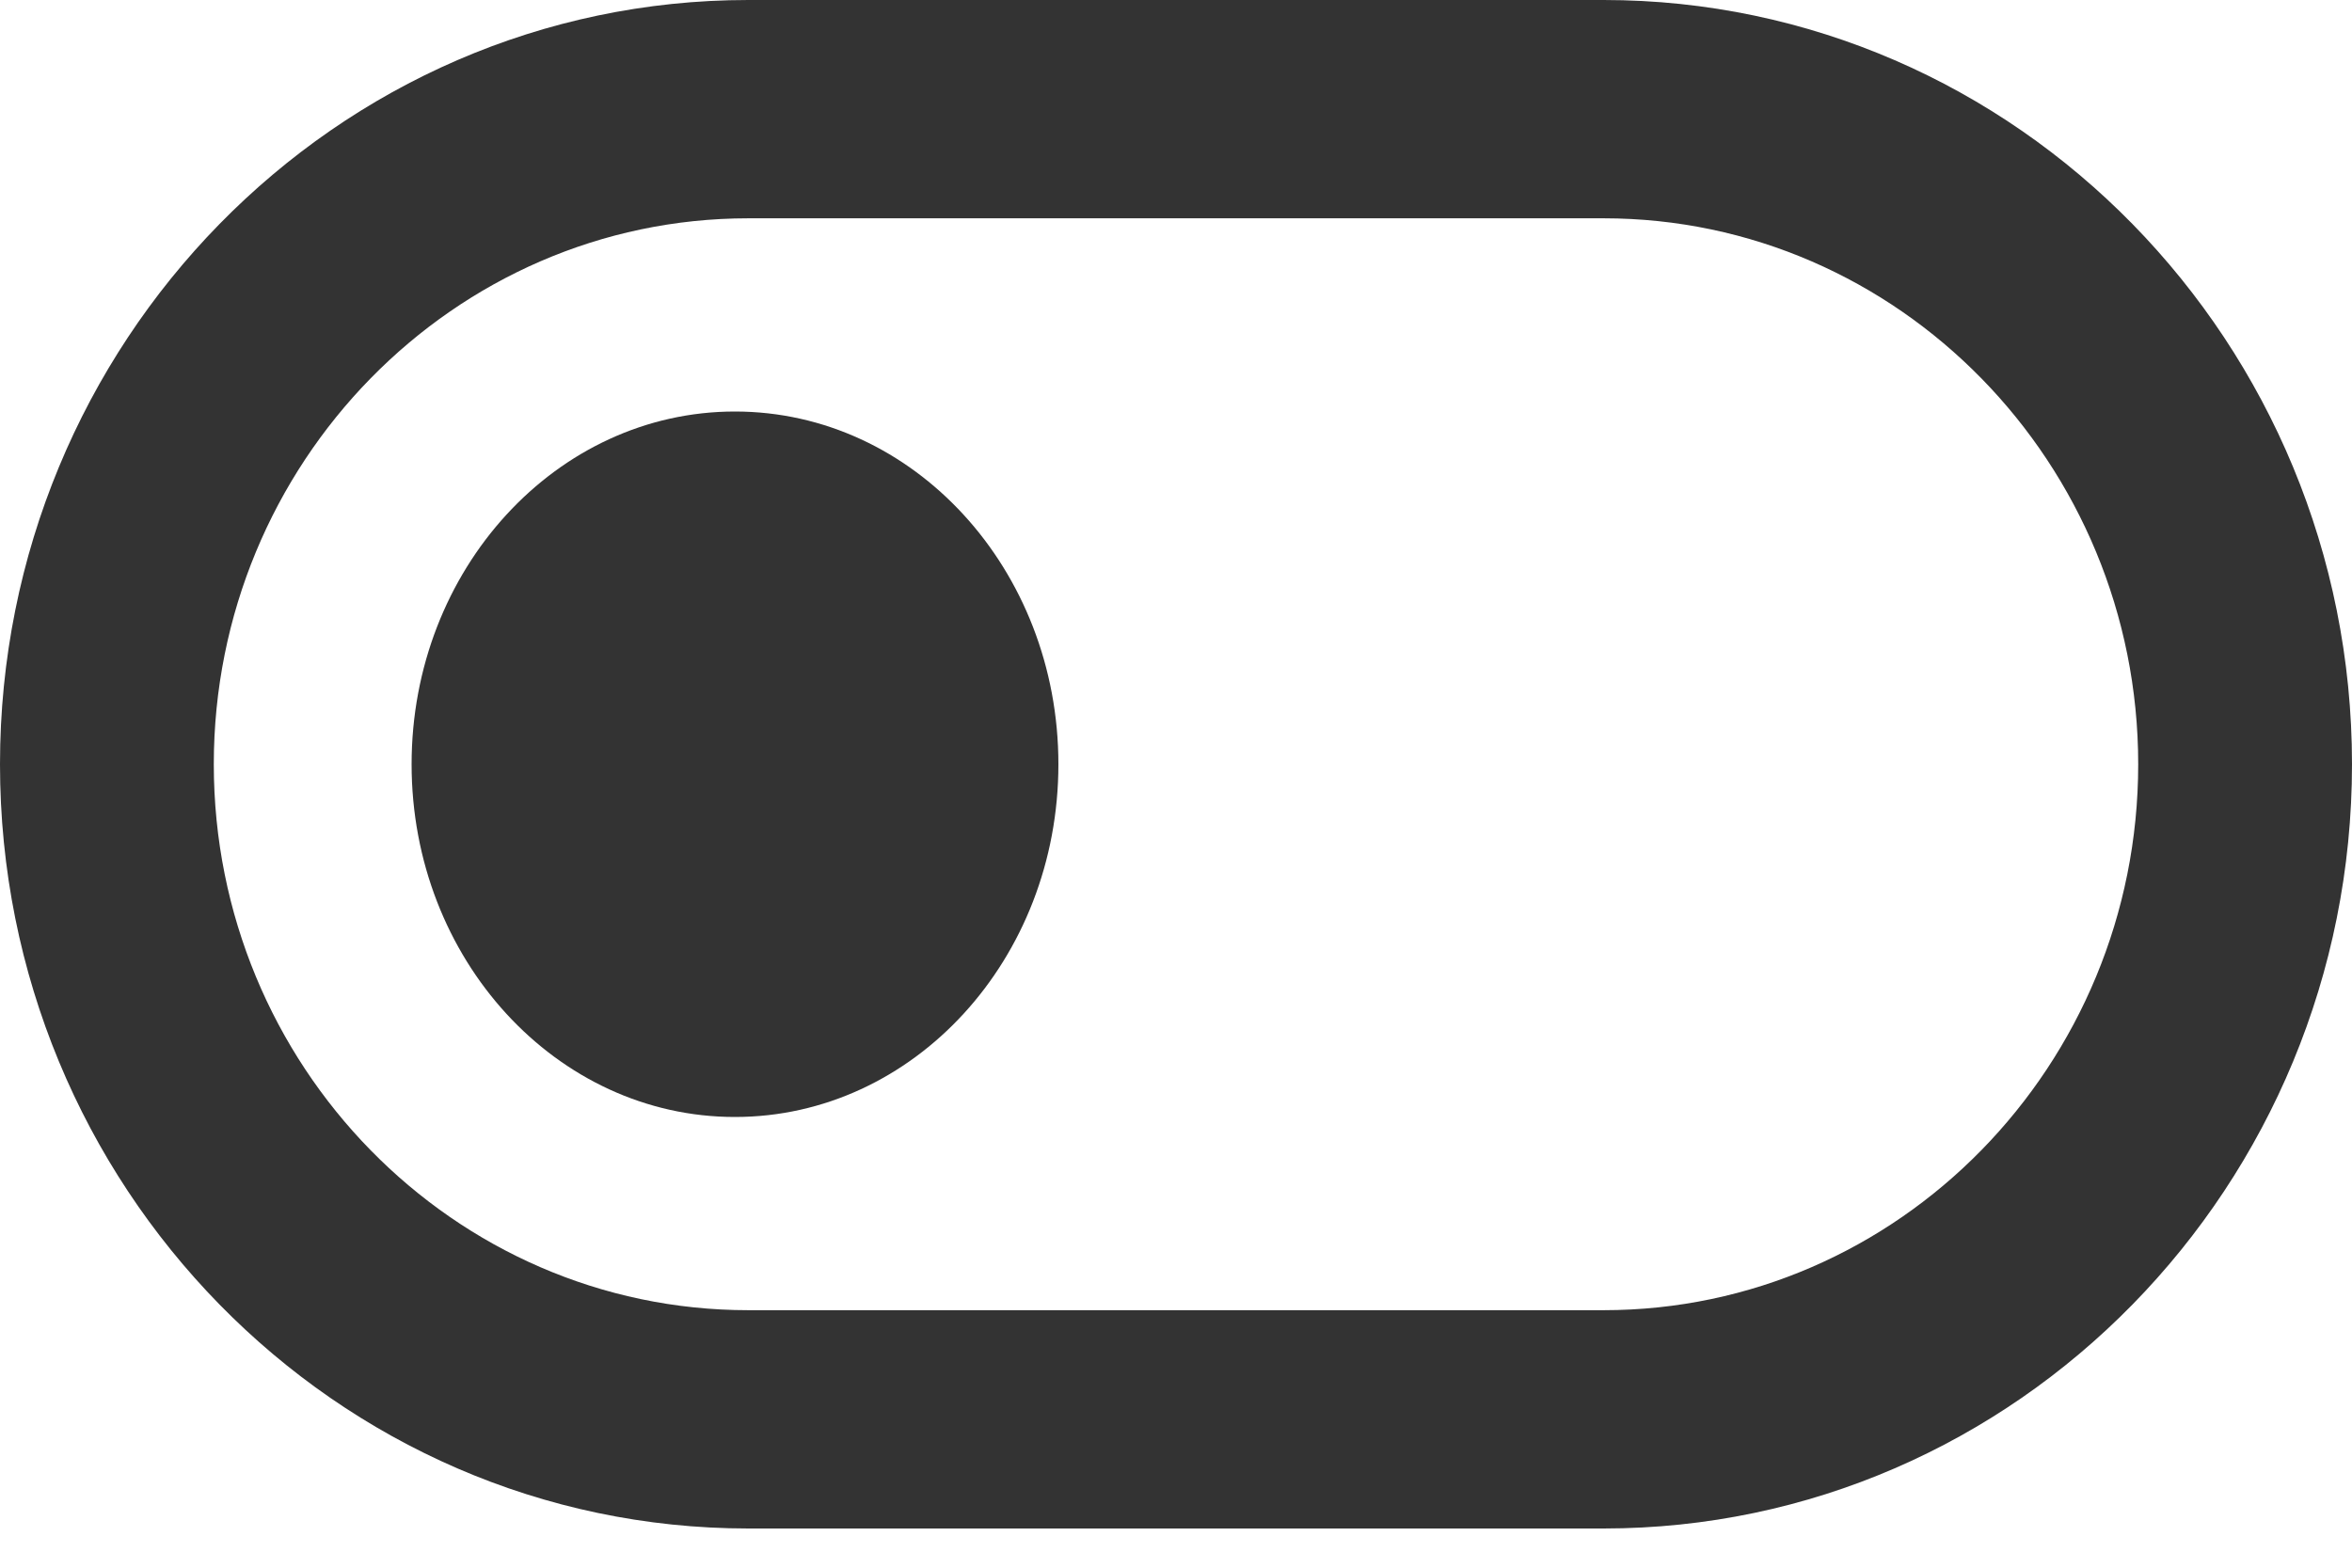 <svg width="30" height="20" viewBox="0 0 30 20" fill="none" xmlns="http://www.w3.org/2000/svg">
<path d="M9.545 0C4.282 0 0 4.374 0 9.75C0 15.128 4.283 19.5 9.545 19.5H20.454C25.718 19.5 30 15.128 30 9.75C30 4.374 25.718 0 20.454 0H9.545ZM27.273 9.75C27.273 13.591 24.214 16.715 20.454 16.715H9.545C5.786 16.715 2.727 13.591 2.727 9.75C2.727 5.911 5.786 2.785 9.545 2.785H20.454C24.214 2.785 27.273 5.911 27.273 9.75Z" fill="#333333"/>
<path d="M13.5 9.75C13.5 12.236 11.653 14.25 9.374 14.25C7.097 14.25 5.25 12.236 5.25 9.75C5.25 7.264 7.097 5.25 9.374 5.25C11.653 5.25 13.5 7.264 13.5 9.75Z" fill="#333333"/>
</svg>
